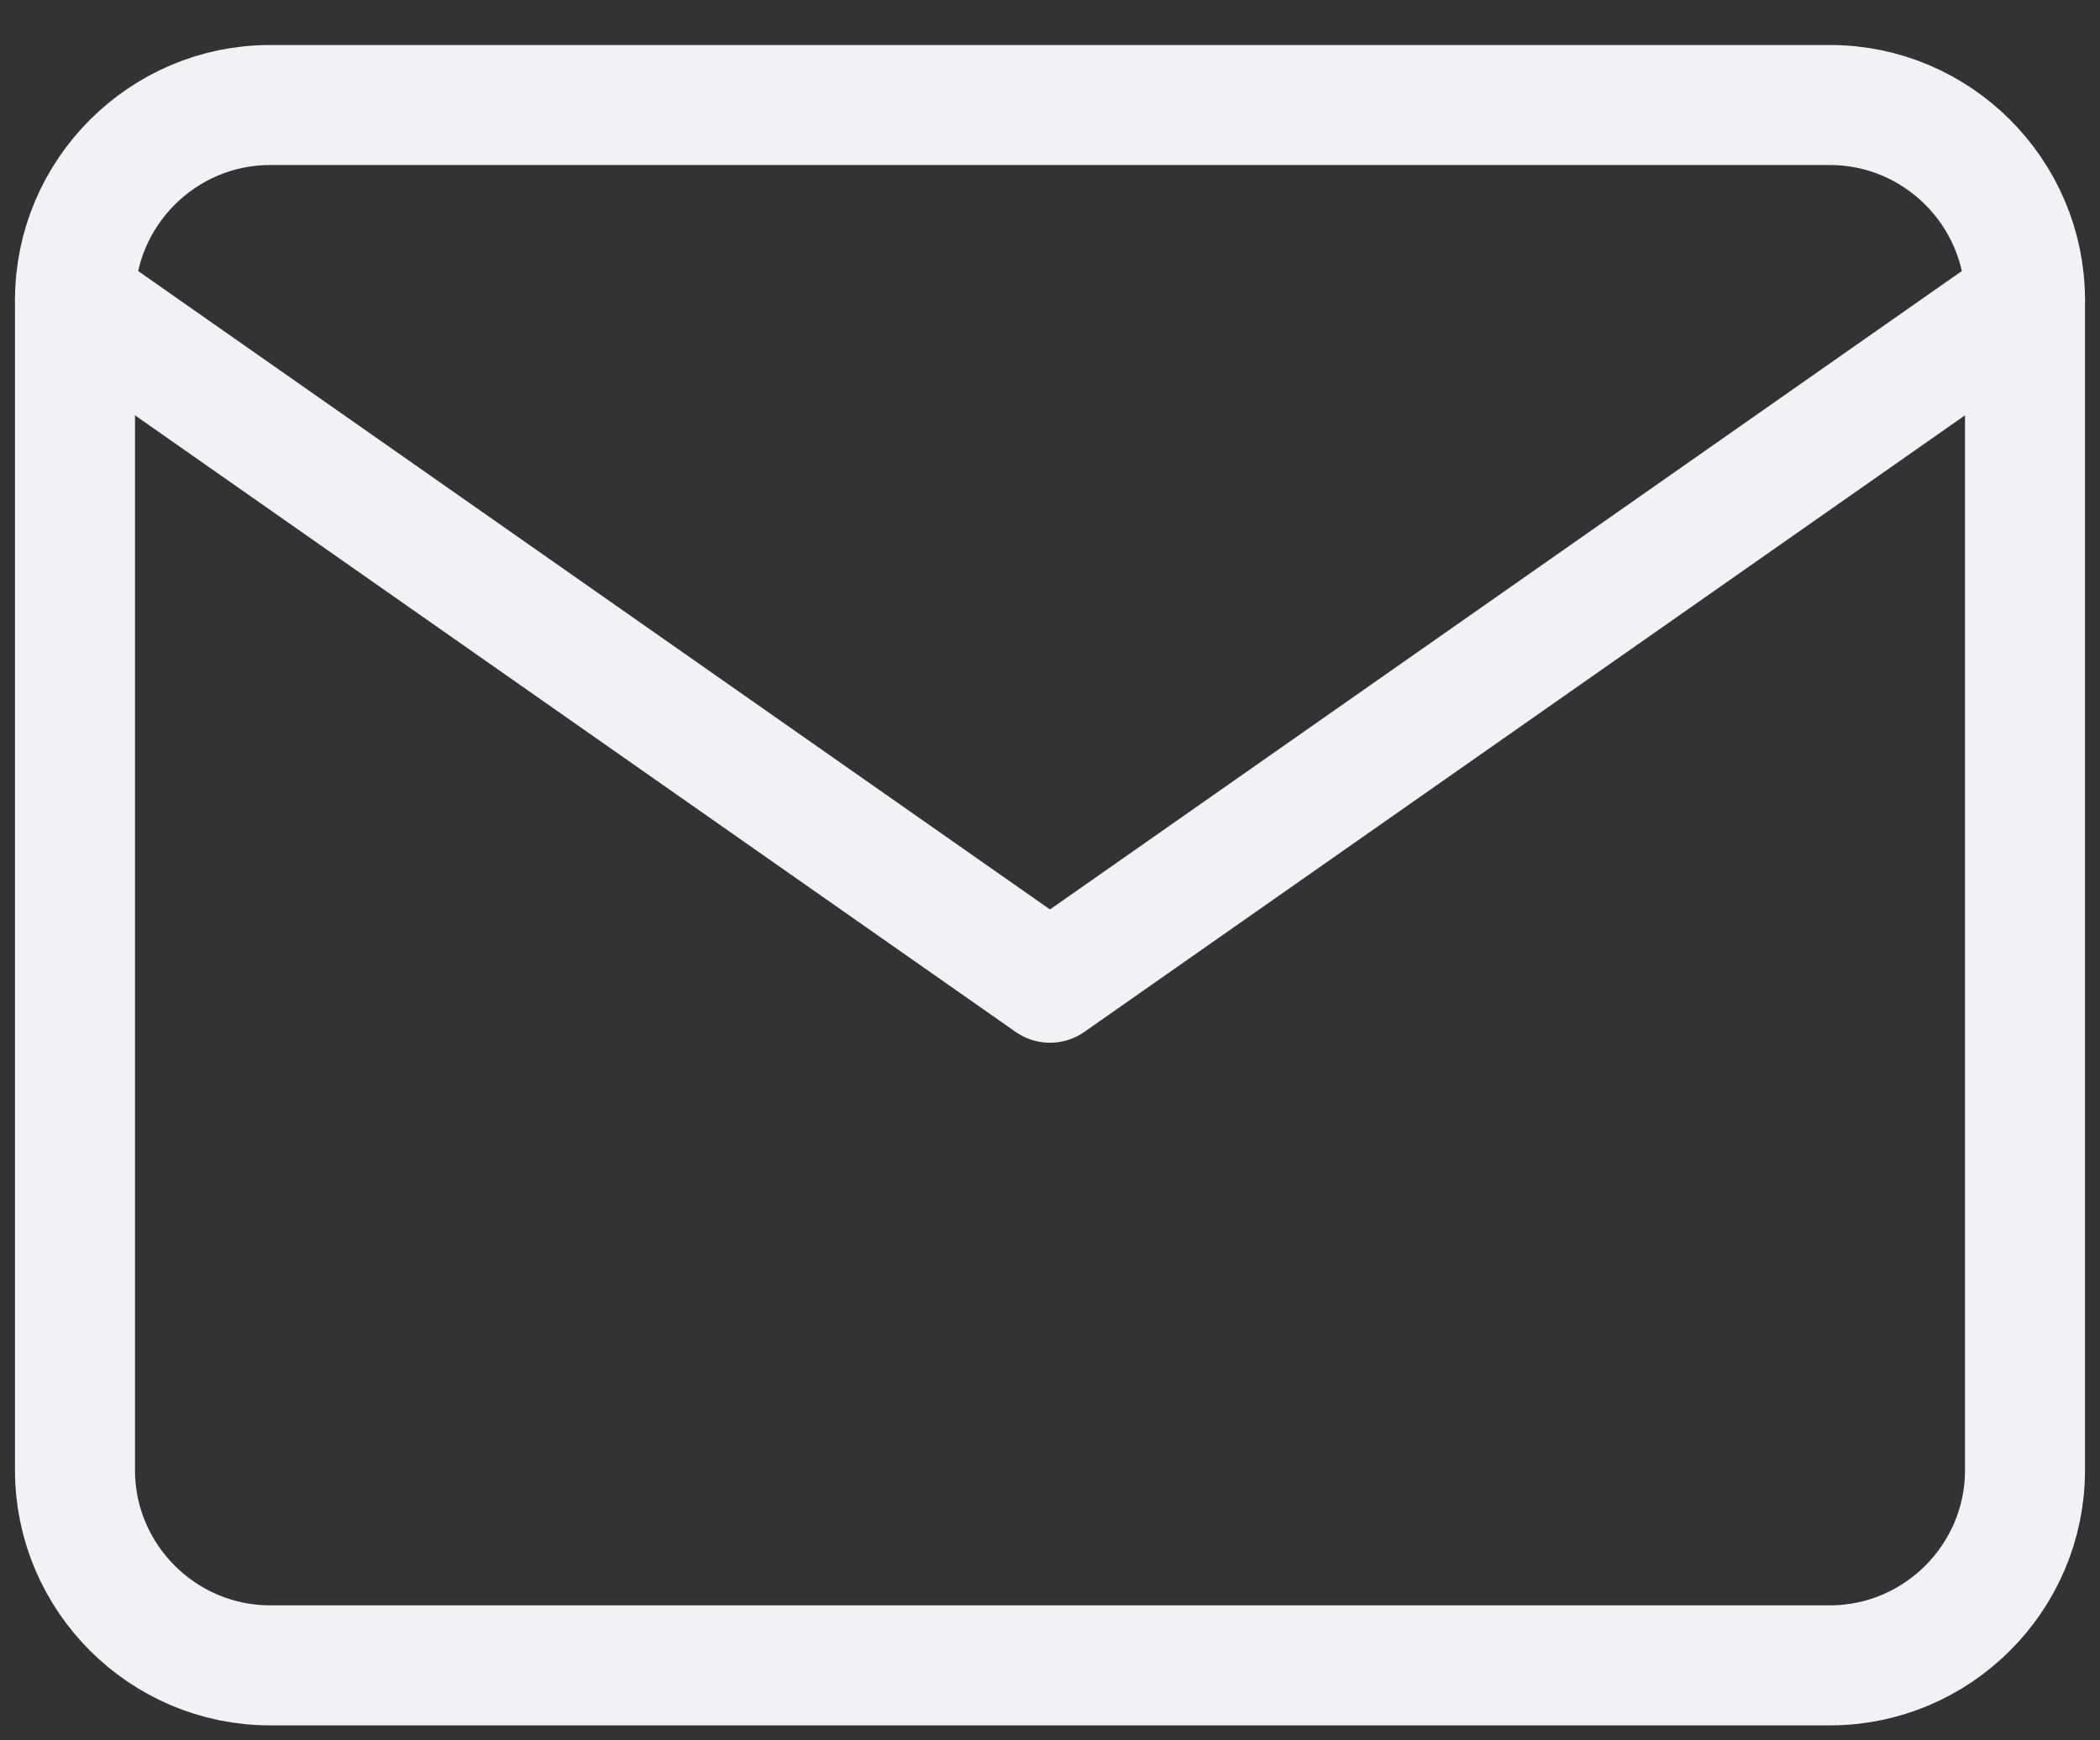 <svg width="35" height="29" viewBox="0 0 35 29" fill="none" xmlns="http://www.w3.org/2000/svg">
<rect x="0" y="0" width="35" height="29" fill="#333333" stroke="none"/>
<path d="M4.5 1.75H30.5C32.288 1.75 33.75 3.212 33.75 5V24.5C33.75 26.288 32.288 27.75 30.5 27.75H4.5C2.712 27.75 1.25 26.288 1.25 24.5V5C1.25 3.212 2.712 1.75 4.5 1.75Z" stroke="#F0F2F5" stroke-width="2" stroke-linecap="round" stroke-linejoin="round"/>
<path d="M33.75 5L17.5 16.375L1.25 5" stroke="#F0F2F5" stroke-width="2" stroke-linecap="round" stroke-linejoin="round"/>
</svg>

